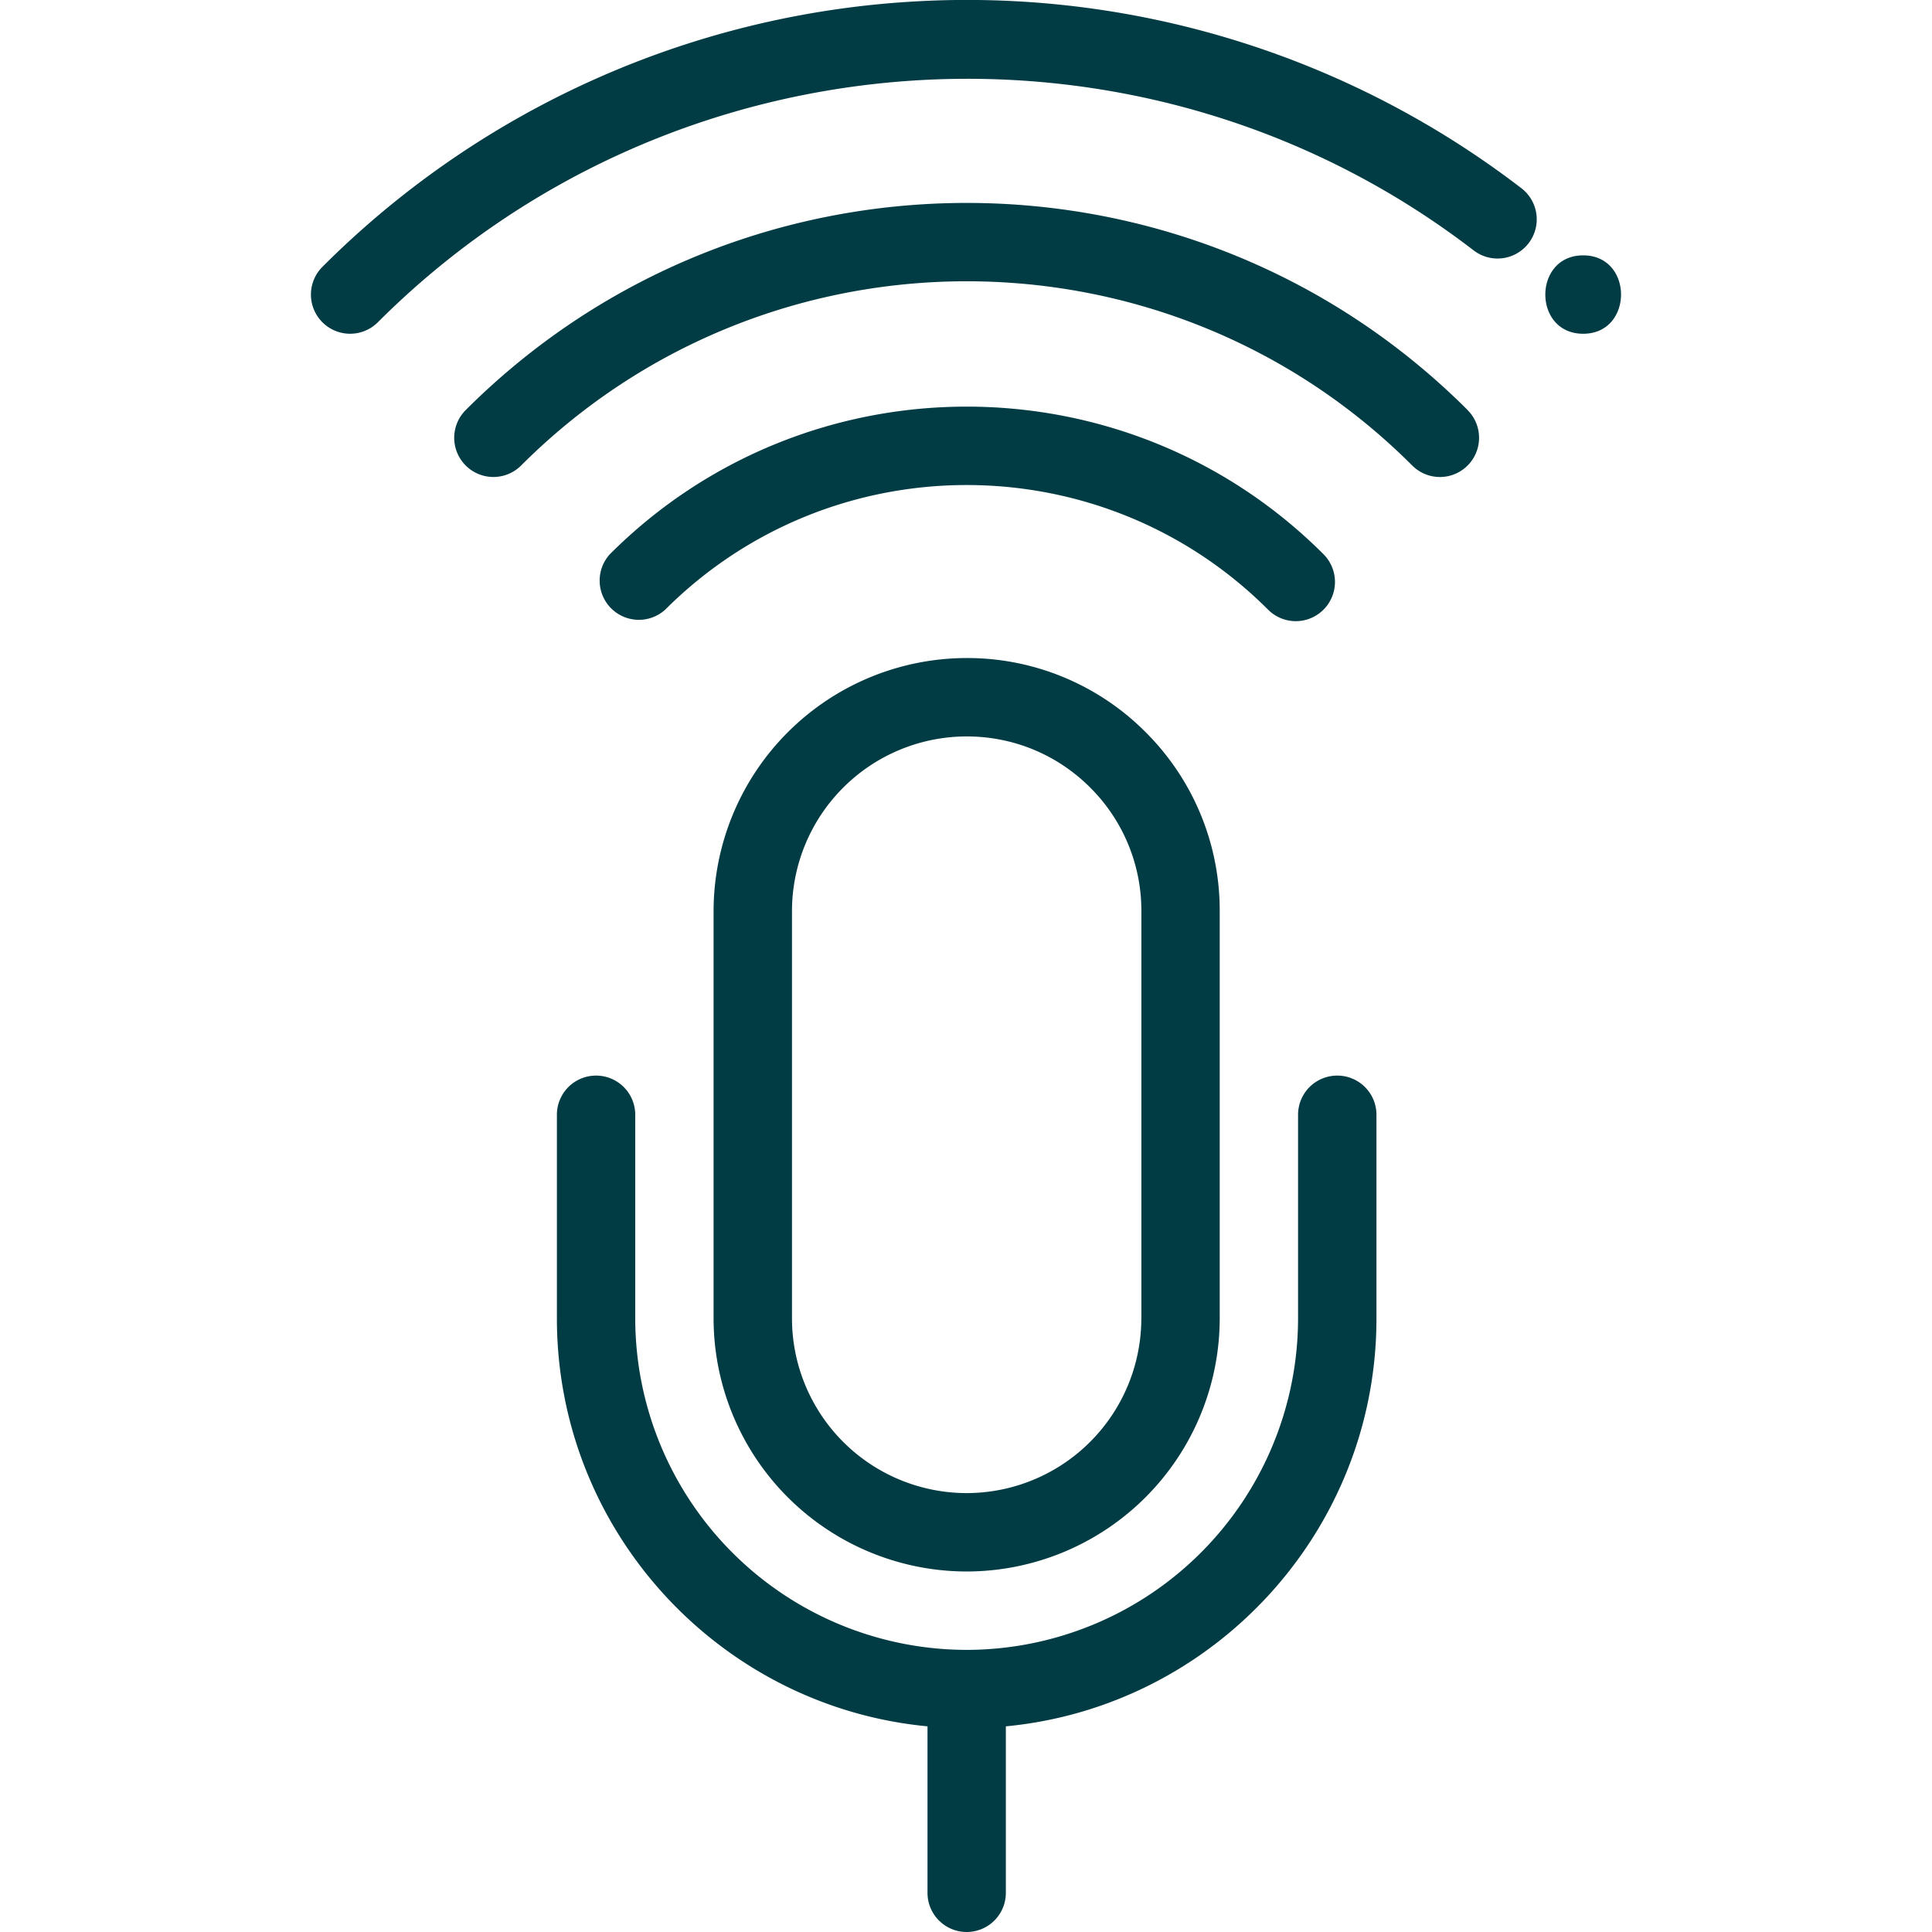 <svg width="40" height="40" fill="none" xmlns="http://www.w3.org/2000/svg"><g clip-path="url(#clip0_22_4375)" fill="#013B43"><path d="M23.718 15.158a5.208 5.208 0 00-3.704-1.534 5.246 5.246 0 00-5.24 5.239v8.434a5.245 5.245 0 005.24 5.239 5.245 5.245 0 005.239-5.239v-8.434a5.208 5.208 0 00-1.535-3.705zm-.088 12.14a3.62 3.62 0 01-3.616 3.615 3.62 3.62 0 01-3.617-3.616v-8.434a3.62 3.62 0 013.617-3.616c.966 0 1.874.376 2.557 1.058a3.595 3.595 0 011.06 2.558v8.434z"/><path d="M27.687 22.269a.811.811 0 00-.812.811v4.217a6.87 6.87 0 01-6.861 6.862 6.87 6.87 0 01-6.862-6.862V23.08a.811.811 0 10-1.622 0v4.217c0 4.405 3.373 8.036 7.673 8.445v3.447a.811.811 0 001.622 0v-3.447c4.299-.41 7.673-4.04 7.673-8.445V23.08a.811.811 0 00-.811-.811zm-.285-10.794C23.328 7.4 16.7 7.4 12.626 11.475a.812.812 0 001.147 1.147c3.441-3.44 9.04-3.44 12.481 0a.81.81 0 001.148 0 .812.812 0 000-1.147z"/><path d="M30.386 8.49c-5.72-5.718-15.025-5.718-20.744 0a.811.811 0 001.147 1.148c5.087-5.086 13.363-5.086 18.45 0a.809.809 0 001.146 0 .811.811 0 000-1.147z"/><path d="M31.5 3.898A18.84 18.84 0 0018.855.035a18.84 18.84 0 00-12.18 5.49.811.811 0 001.148 1.147C13.927.568 23.68-.07 30.51 5.184a.811.811 0 10.99-1.286zm1.278 1.389c-1.044 0-1.046 1.623 0 1.623 1.044 0 1.046-1.623 0-1.623z"/></g><defs><clipPath id="clip0_22_4375"><path fill="#fff" d="M0 0h40v40H0z"/></clipPath></defs></svg>